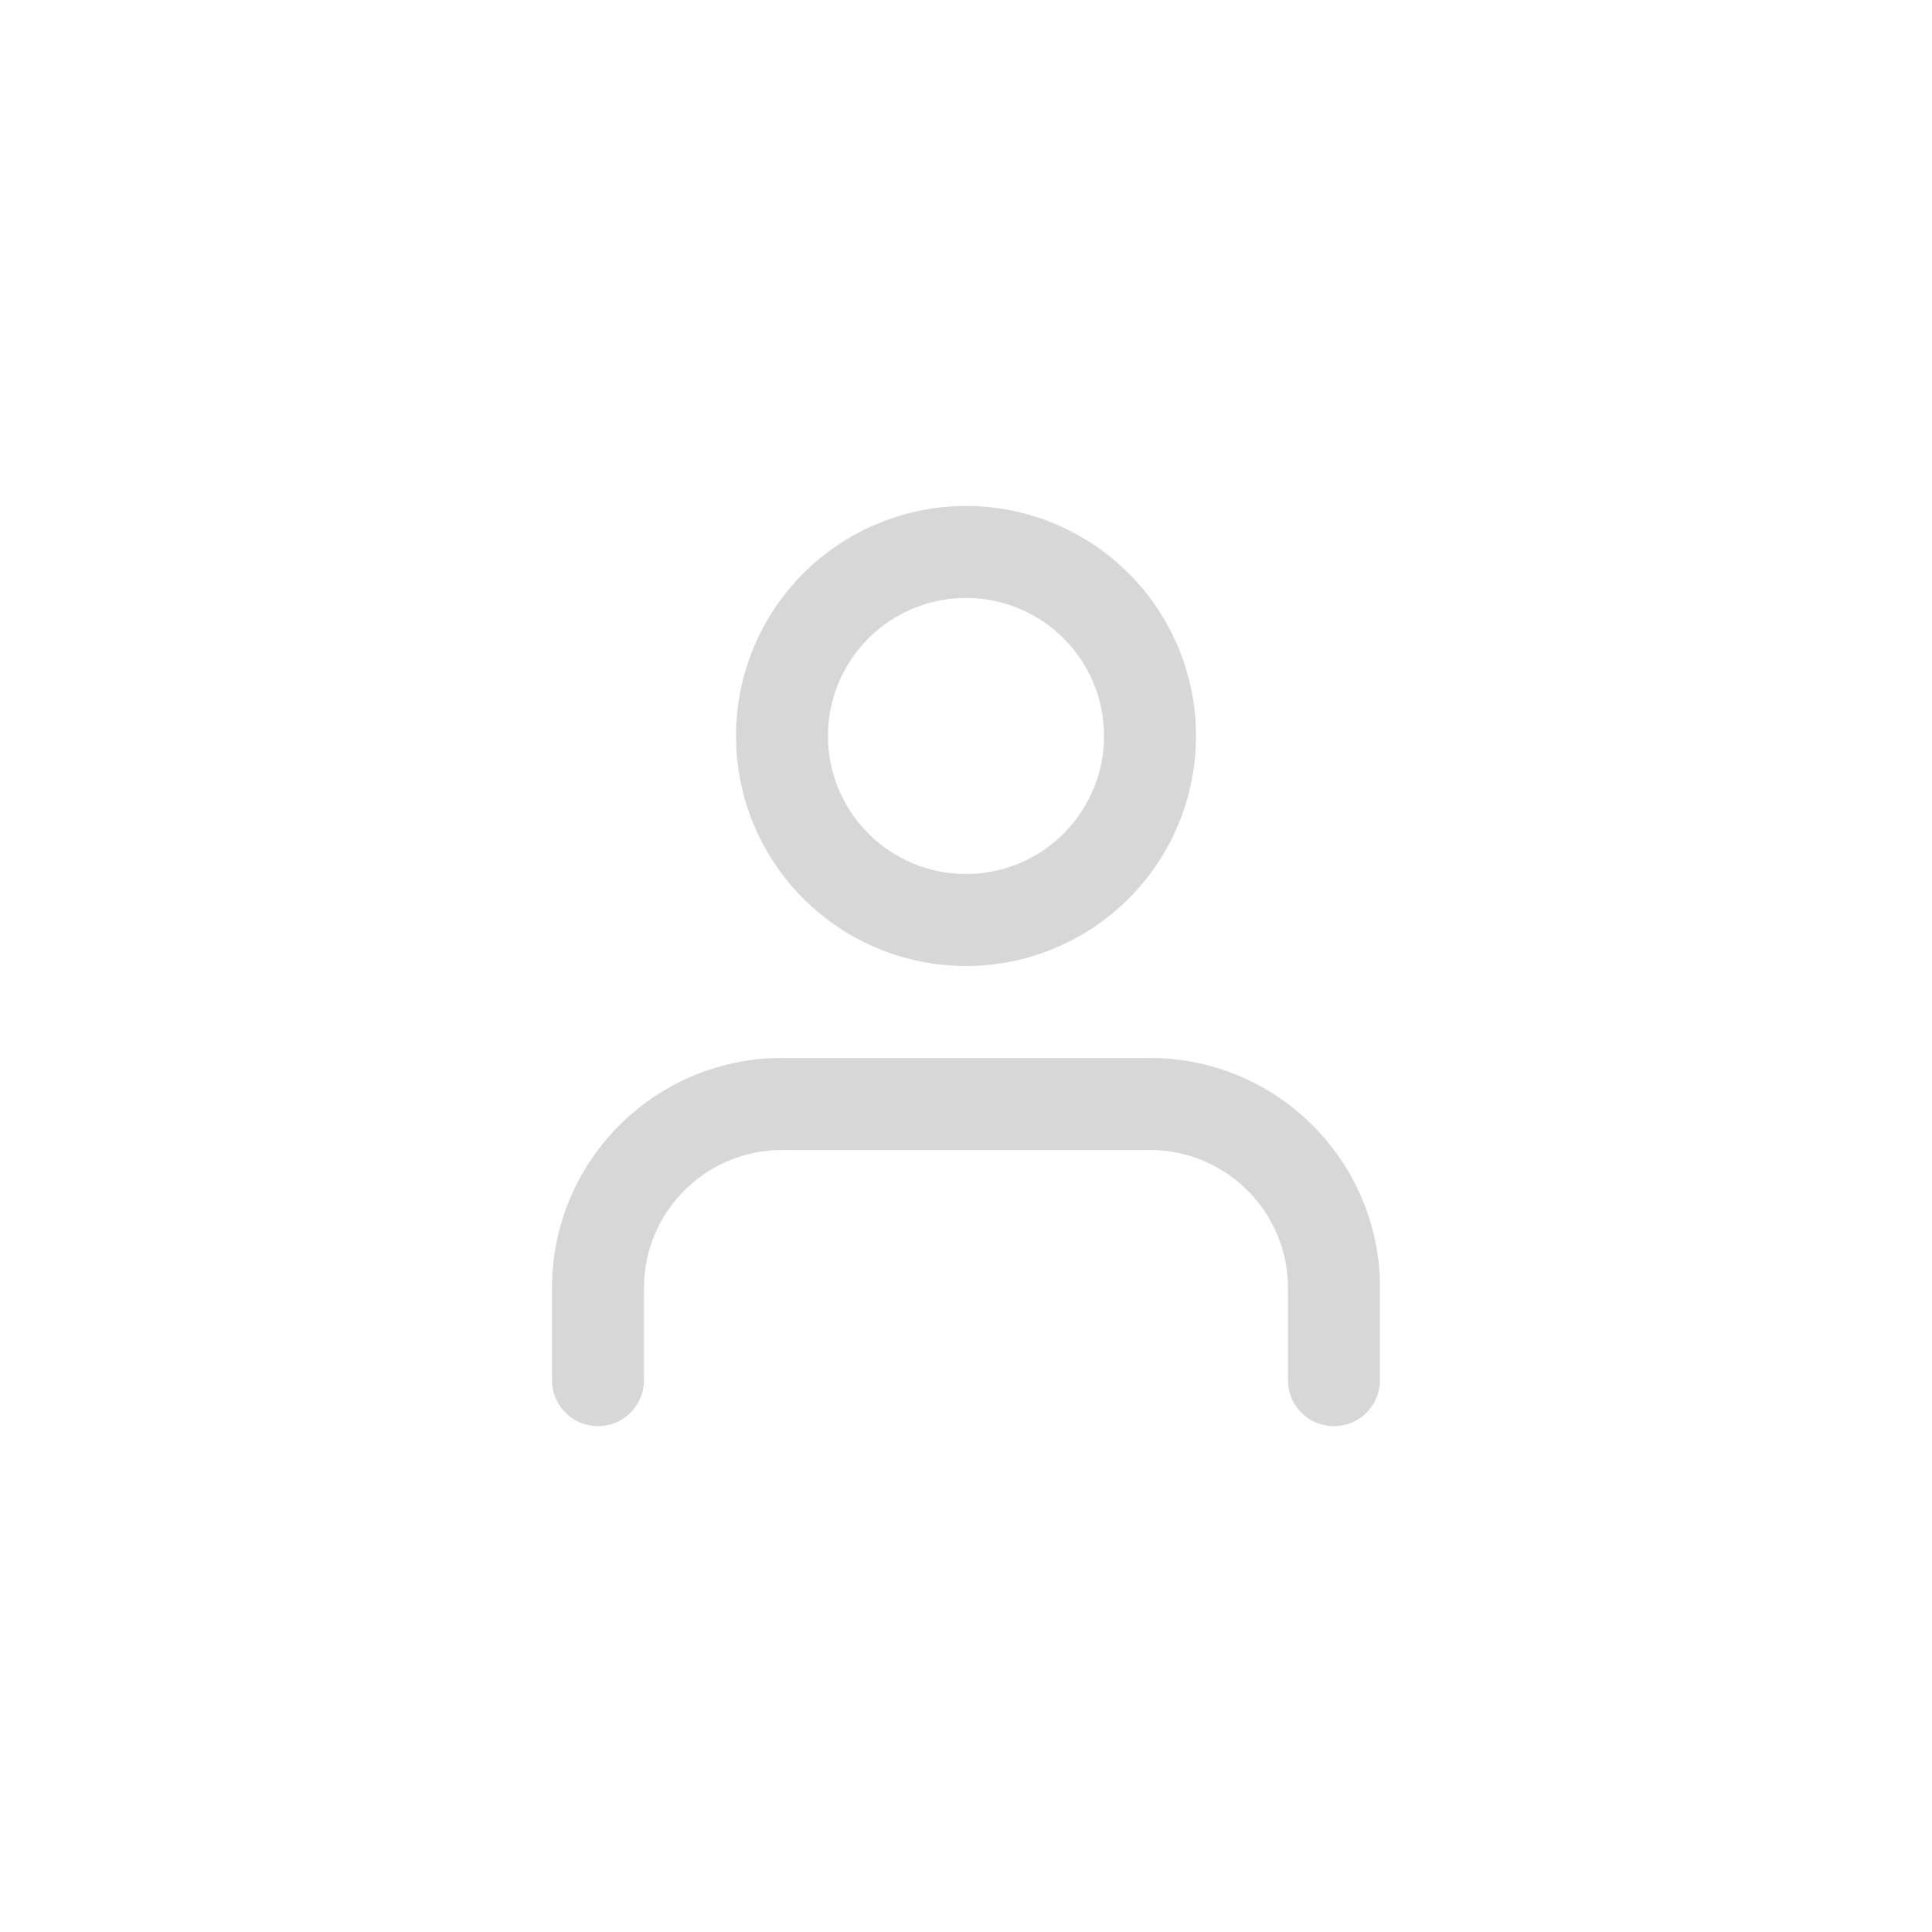 <svg width="24" height="24" viewBox="-4 -4 20 20" xmlns="http://www.w3.org/2000/svg">
    <defs>
        <clipPath id="dns6e9pxva">
            <path d="M1368 0v4600H0V0h1368z"/>
        </clipPath>
        <clipPath id="6b3jtxha3b">
            <path d="M6.19 5.714c1.28 0 2.325 1.01 2.38 2.278l.001.103v.953a.476.476 0 0 1-.949.055l-.003-.055v-.953c0-.76-.595-1.382-1.345-1.426l-.084-.002H2.381c-.76 0-1.383.594-1.426 1.344l-.003.084v.953a.476.476 0 0 1-.949.055L0 9.048v-.953c0-1.28 1.01-2.324 2.278-2.379l.103-.002h3.81zM4.286 0a2.381 2.381 0 1 1 0 4.762 2.381 2.381 0 0 1 0-4.762zm0 .952a1.429 1.429 0 1 0 0 2.858 1.429 1.429 0 0 0 0-2.858z"/>
        </clipPath>
    </defs>
    <g clip-path="url(#dns6e9pxva)" transform="translate(-531 -1699)">
        <g clip-path="url(#6b3jtxha3b)" transform="translate(532.714 1700.238)">
            <path fill="rgba(210, 210, 210, 0.88)" d="M0 0h8.571v9.524H0V0z"/>
        </g>
    </g>
</svg>
